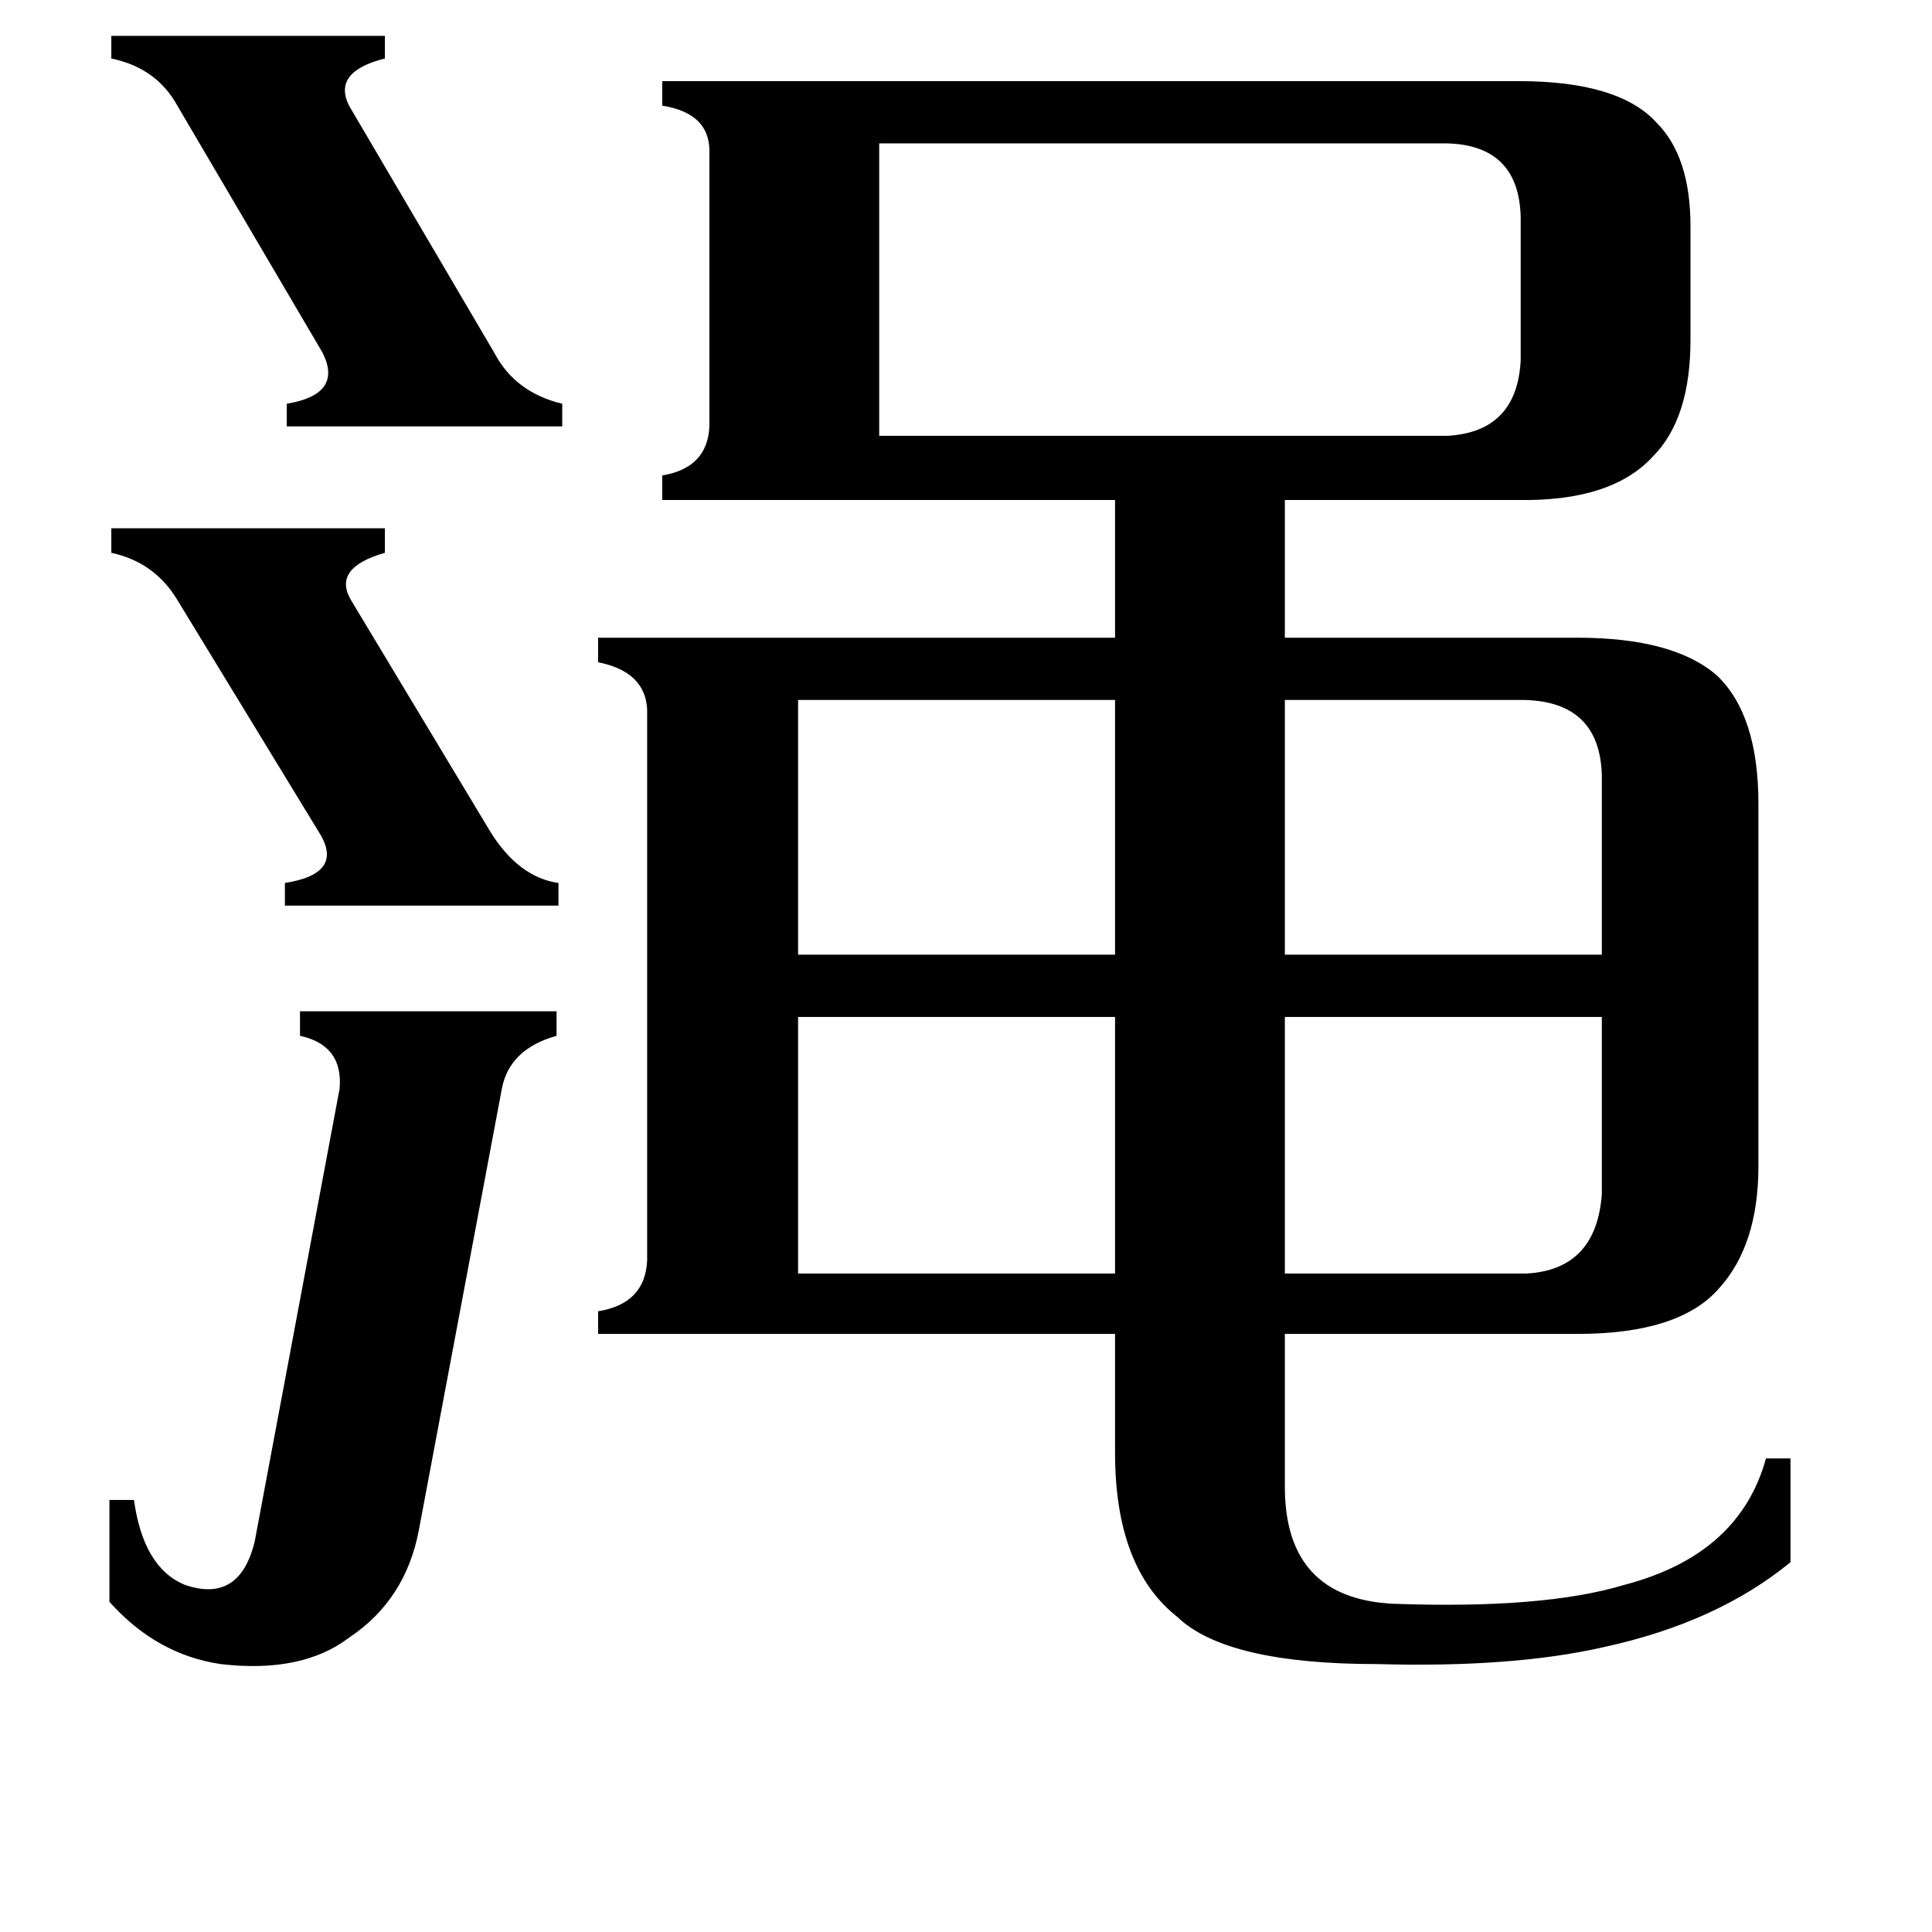 <svg xmlns="http://www.w3.org/2000/svg" viewBox="0 -800 1024 1024">
	<path fill="#000000" d="M59 -520H204V-507Q176 -499 186 -482L260 -359Q275 -335 296 -332V-320H151V-332Q183 -337 169 -359L94 -482Q82 -502 59 -507ZM59 -781H204V-769Q176 -762 185 -744L262 -613Q273 -592 298 -586V-574H152V-586Q182 -591 171 -613L94 -744Q83 -764 59 -769ZM808 -429H681V-294H849V-389Q848 -428 808 -429ZM809 -125Q846 -127 849 -167V-261H681V-125ZM423 -429V-294H591V-429ZM423 -261V-125H591V-261ZM180 -223Q182 -246 159 -251V-264H295V-251Q270 -244 266 -223L222 11Q215 48 185 68Q160 87 117 82Q83 77 58 49V-5H71Q76 31 98 40Q127 50 135 17ZM767 -569Q804 -571 806 -609V-685Q805 -723 767 -724H466V-569ZM681 -12Q681 47 738 50Q818 53 861 40Q922 24 936 -27H949V28Q910 60 850 73Q802 84 730 82Q650 82 624 57Q591 31 591 -30V-93H317V-105Q342 -109 343 -132V-424Q342 -444 317 -449V-462H591V-535H351V-548Q375 -552 376 -574V-720Q376 -740 351 -744V-757H805Q858 -757 878 -735Q896 -717 896 -680V-620Q896 -578 876 -558Q854 -534 804 -535H681V-462H836Q887 -462 910 -442Q932 -421 932 -374V-182Q932 -140 911 -117Q890 -93 836 -93H681Z"/>
</svg>